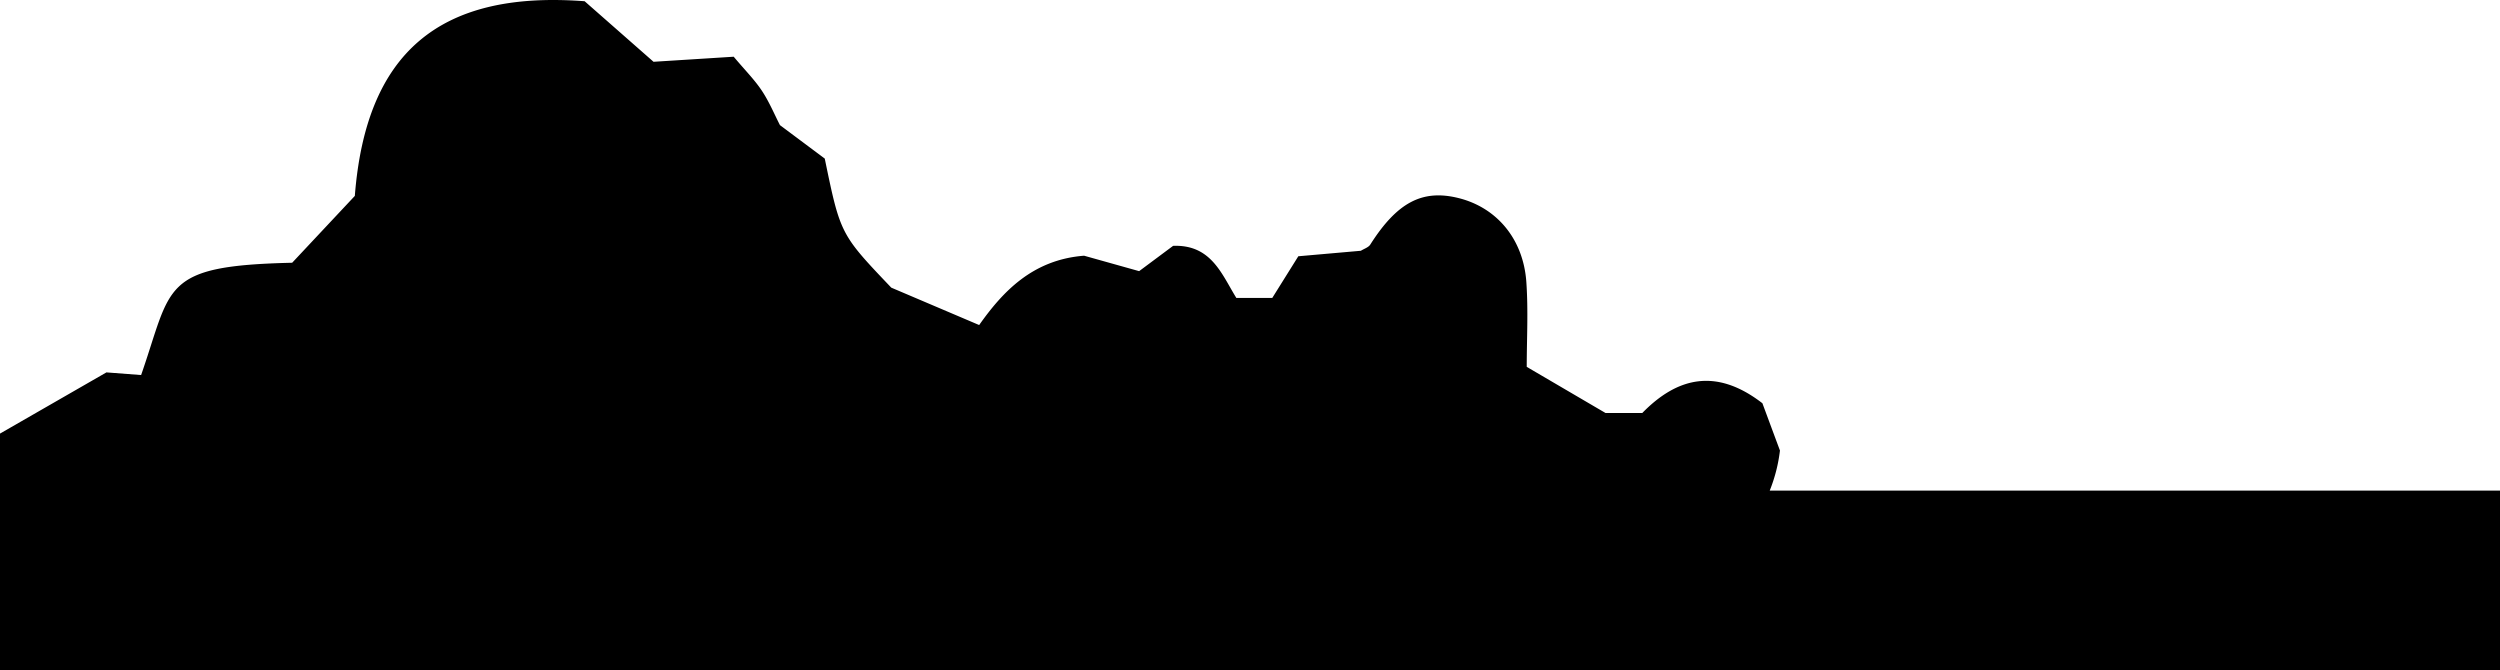 <svg xmlns="http://www.w3.org/2000/svg" viewBox="0 0 1920 514.76">
  <path class="a" d="M1359.15,376.76A120.16,120.16,0,0,0,1367,346c-4.1-11-9.19-24.75-13.48-36.3-35.58-27.47-65.5-19.87-92.23,7.46H1233l-60.47-35.42c0-20.79,1.24-43-.29-65.07-2.29-33.13-22.74-57.25-52.07-64.55-27.88-6.94-47.19,3.35-67.79,35.71-1.41,2.22-4.76,3.2-7.21,4.76l-48.06,4.22-20,32H949.51c-11.2-18.05-19.18-41.12-48.56-40l-26.09,19.43L832.6,196.39C793,199.44,770.06,224.07,752,249.63L684.5,220.91c-39.08-41-39.08-41-51.09-99.12L599,96.1c-4.19-8.14-8.19-17.82-13.87-26.39S572.24,54,563.48,43.56l-61.57,3.89L449,.95C336.54-7.58,281,41.39,272.51,150.45l-48.13,51.34c-101.07,2.32-92.1,17.66-116,86.24L81.74,286,0,333V514.76H1920v-138Z"/>
</svg>
